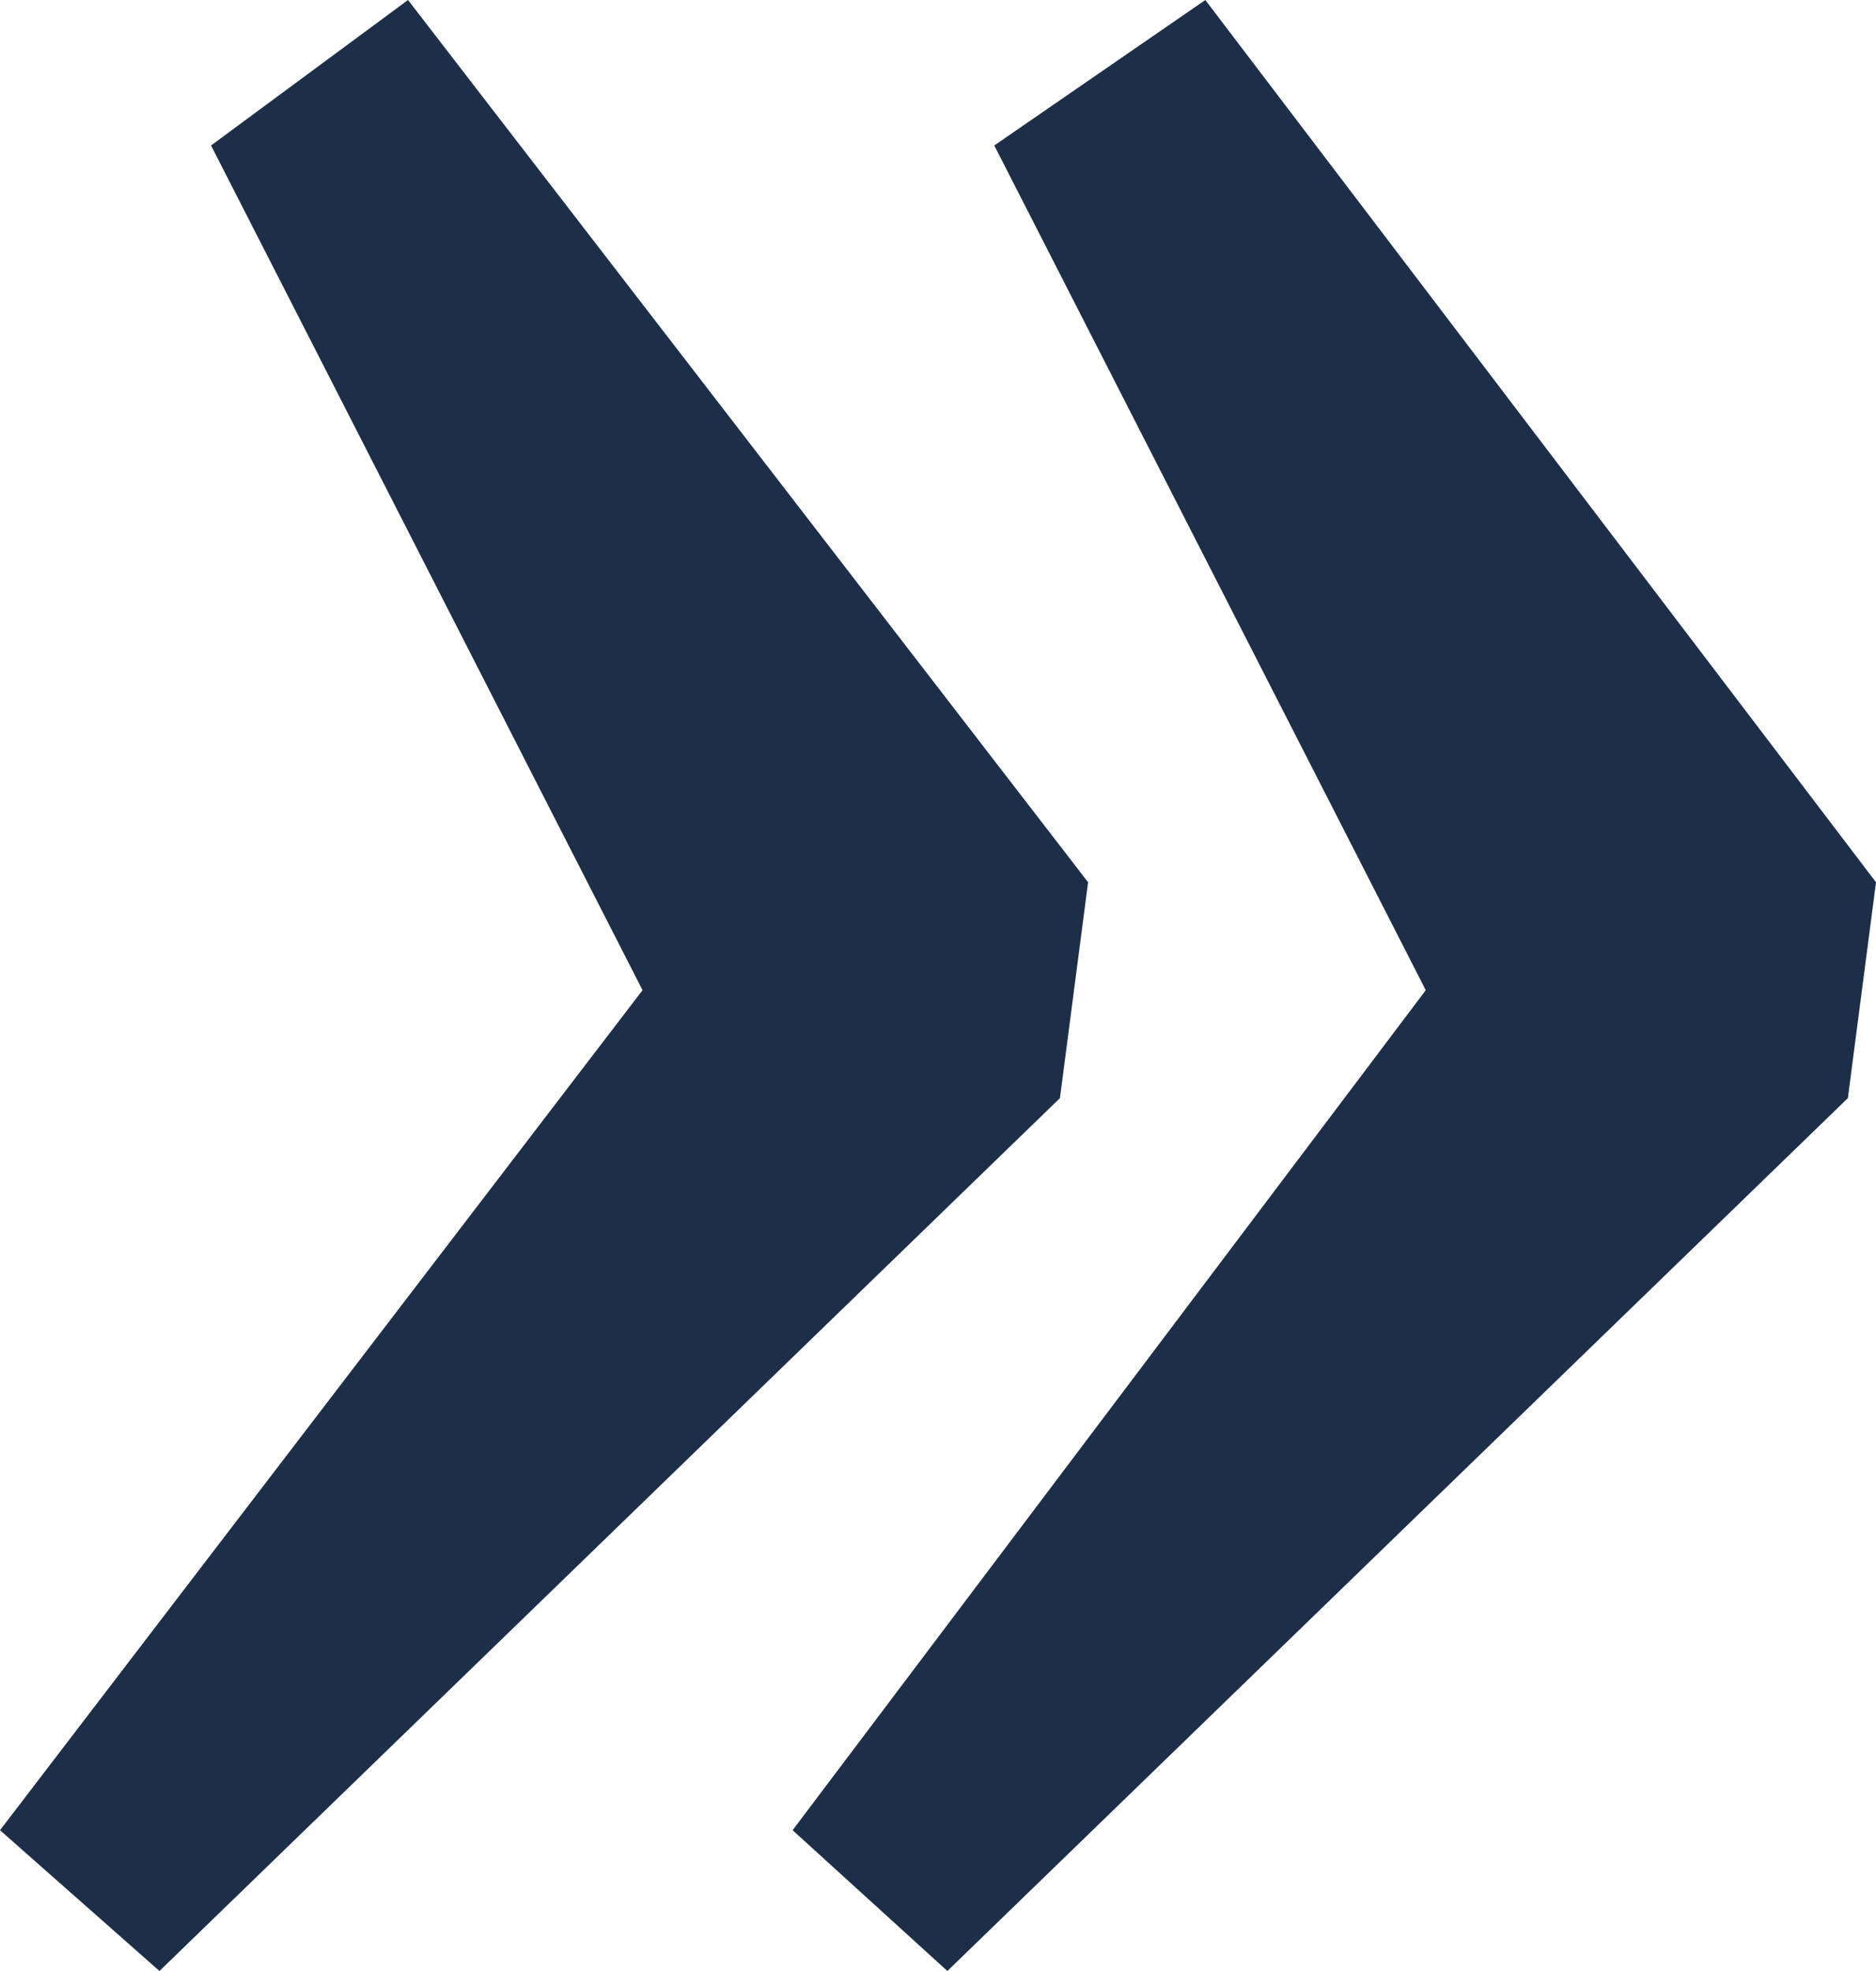 <?xml version="1.0" encoding="utf-8"?>
<!-- Generator: Adobe Illustrator 18.0.0, SVG Export Plug-In . SVG Version: 6.00 Build 0)  -->
<!DOCTYPE svg PUBLIC "-//W3C//DTD SVG 1.1//EN" "http://www.w3.org/Graphics/SVG/1.1/DTD/svg11.dtd">
<svg version="1.1" id="SvgjsSvg1008" xmlns:svgjs="http://svgjs.com/svgjs"
	 xmlns="http://www.w3.org/2000/svg" xmlns:xlink="http://www.w3.org/1999/xlink" x="0px" y="0px" viewBox="0 0 40 42"
	 enable-background="new 0 0 40 42" xml:space="preserve">
<title>»</title>
<desc>Created with Avocode.</desc>
<path id="SvgjsPath1010" fill="#1D2E49" d="M39.4,23.4L20.2,42l-3.3-3l13.5-17.9l-9.2-18L25.7,0L40,18.8L39.4,23.4z M23.2,18.8
	L8.7,0L4.5,3.1l9.2,18L0,39l3.4,3l19.2-18.6L23.2,18.8z"/>
</svg>
